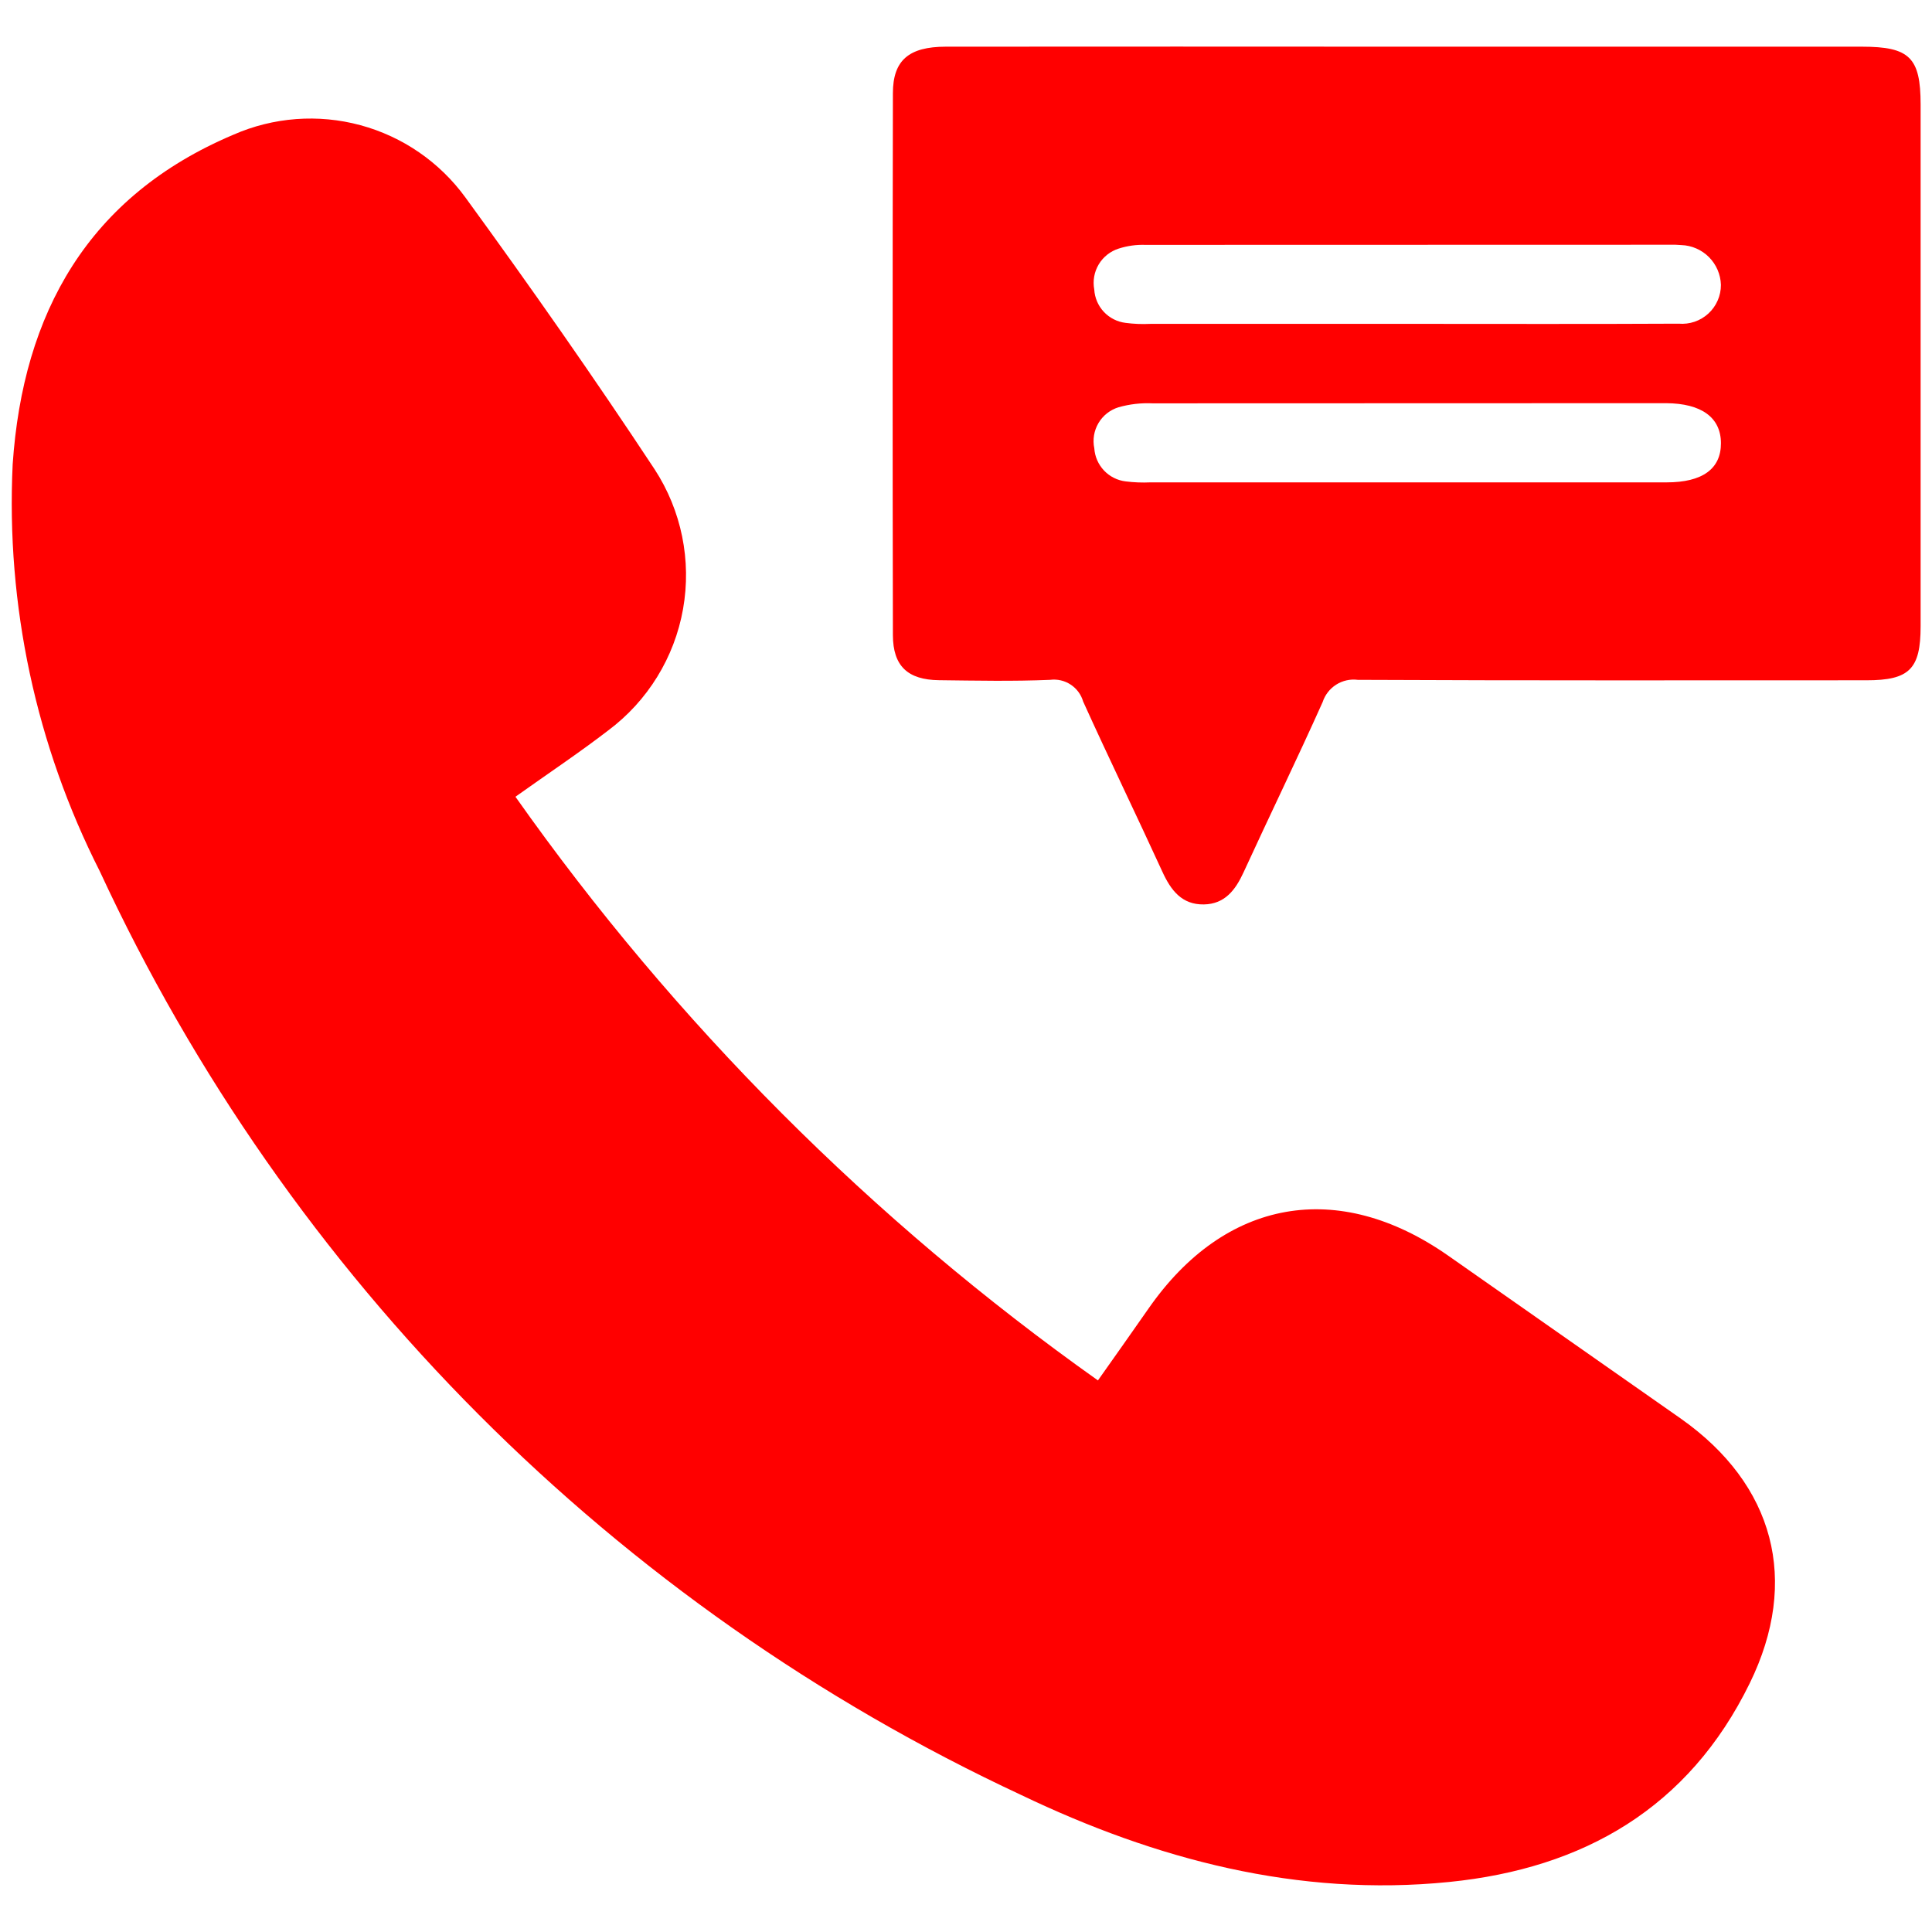 <svg width="86" height="86" viewBox="0 0 86 86" fill="none" xmlns="http://www.w3.org/2000/svg">
<g clip-path="url(#clip0_86_3433)">
<path d="M22.944 35.466C30.05 45.535 38.819 54.32 48.873 61.447C49.653 60.34 50.391 59.304 51.117 58.259C54.525 53.353 59.557 52.459 64.463 55.893C67.917 58.31 71.37 60.729 74.822 63.149C78.982 66.082 80.123 70.358 77.888 74.925C75.169 80.484 70.487 83.171 64.51 83.773C57.778 84.451 51.438 82.766 45.465 79.905C27.365 71.466 12.833 56.897 4.439 38.777C1.601 33.179 0.266 26.939 0.564 20.67C1.021 13.928 3.93 8.729 10.386 5.998C12.168 5.215 14.163 5.065 16.042 5.572C17.921 6.08 19.569 7.214 20.715 8.787C23.608 12.759 26.431 16.787 29.137 20.887C30.335 22.724 30.788 24.949 30.405 27.109C30.022 29.269 28.831 31.202 27.073 32.515C25.767 33.519 24.393 34.434 22.944 35.466Z" fill="#FF0000"/>
<path d="M62.655 2.078H82.881C85.002 2.078 85.492 2.562 85.493 4.646V27.882C85.493 29.782 84.993 30.282 83.084 30.282C75.536 30.282 67.984 30.298 60.439 30.262C60.104 30.219 59.764 30.295 59.478 30.476C59.192 30.658 58.979 30.933 58.874 31.255C57.735 33.796 56.517 36.3 55.355 38.831C54.993 39.619 54.52 40.242 53.592 40.259C52.608 40.277 52.119 39.629 51.74 38.801C50.58 36.269 49.364 33.764 48.215 31.228C48.126 30.918 47.928 30.65 47.658 30.473C47.389 30.296 47.065 30.221 46.744 30.262C45.098 30.332 43.444 30.297 41.799 30.278C40.406 30.261 39.749 29.648 39.746 28.271C39.73 20.232 39.73 12.193 39.746 4.154C39.746 2.681 40.458 2.08 42.1 2.078C48.954 2.073 55.806 2.073 62.655 2.078ZM62.631 14.416C66.662 14.416 70.693 14.429 74.724 14.408C74.964 14.428 75.205 14.399 75.432 14.322C75.66 14.244 75.868 14.12 76.045 13.958C76.222 13.795 76.363 13.598 76.459 13.378C76.556 13.158 76.605 12.92 76.604 12.68C76.59 12.216 76.4 11.775 76.073 11.446C75.745 11.117 75.305 10.925 74.841 10.909C74.659 10.893 74.475 10.888 74.292 10.894C66.523 10.894 58.754 10.896 50.985 10.9C50.584 10.886 50.182 10.942 49.799 11.065C49.426 11.183 49.109 11.433 48.908 11.769C48.707 12.105 48.637 12.503 48.709 12.888C48.731 13.259 48.882 13.611 49.136 13.882C49.39 14.153 49.731 14.326 50.1 14.372C50.465 14.42 50.833 14.435 51.2 14.417C55.012 14.417 58.824 14.417 62.635 14.417L62.631 14.416ZM62.643 21.472H74.187C75.787 21.472 76.611 20.866 76.605 19.722C76.599 18.578 75.732 17.959 74.172 17.947H73.952C66.403 17.947 58.854 17.949 51.304 17.954C50.794 17.93 50.282 17.989 49.79 18.129C49.415 18.244 49.096 18.495 48.897 18.832C48.697 19.17 48.631 19.571 48.711 19.955C48.735 20.325 48.889 20.676 49.144 20.945C49.4 21.215 49.742 21.386 50.111 21.429C50.476 21.475 50.844 21.489 51.211 21.472C55.024 21.472 58.836 21.472 62.647 21.472H62.643Z" fill="#FF0000"/>
</g>
<defs>
<clipPath id="clip0_86_3433">
<rect width="85" height="85" fill="white" transform="translate(0.5 0.5)"/>
</clipPath>
</defs>
</svg>
